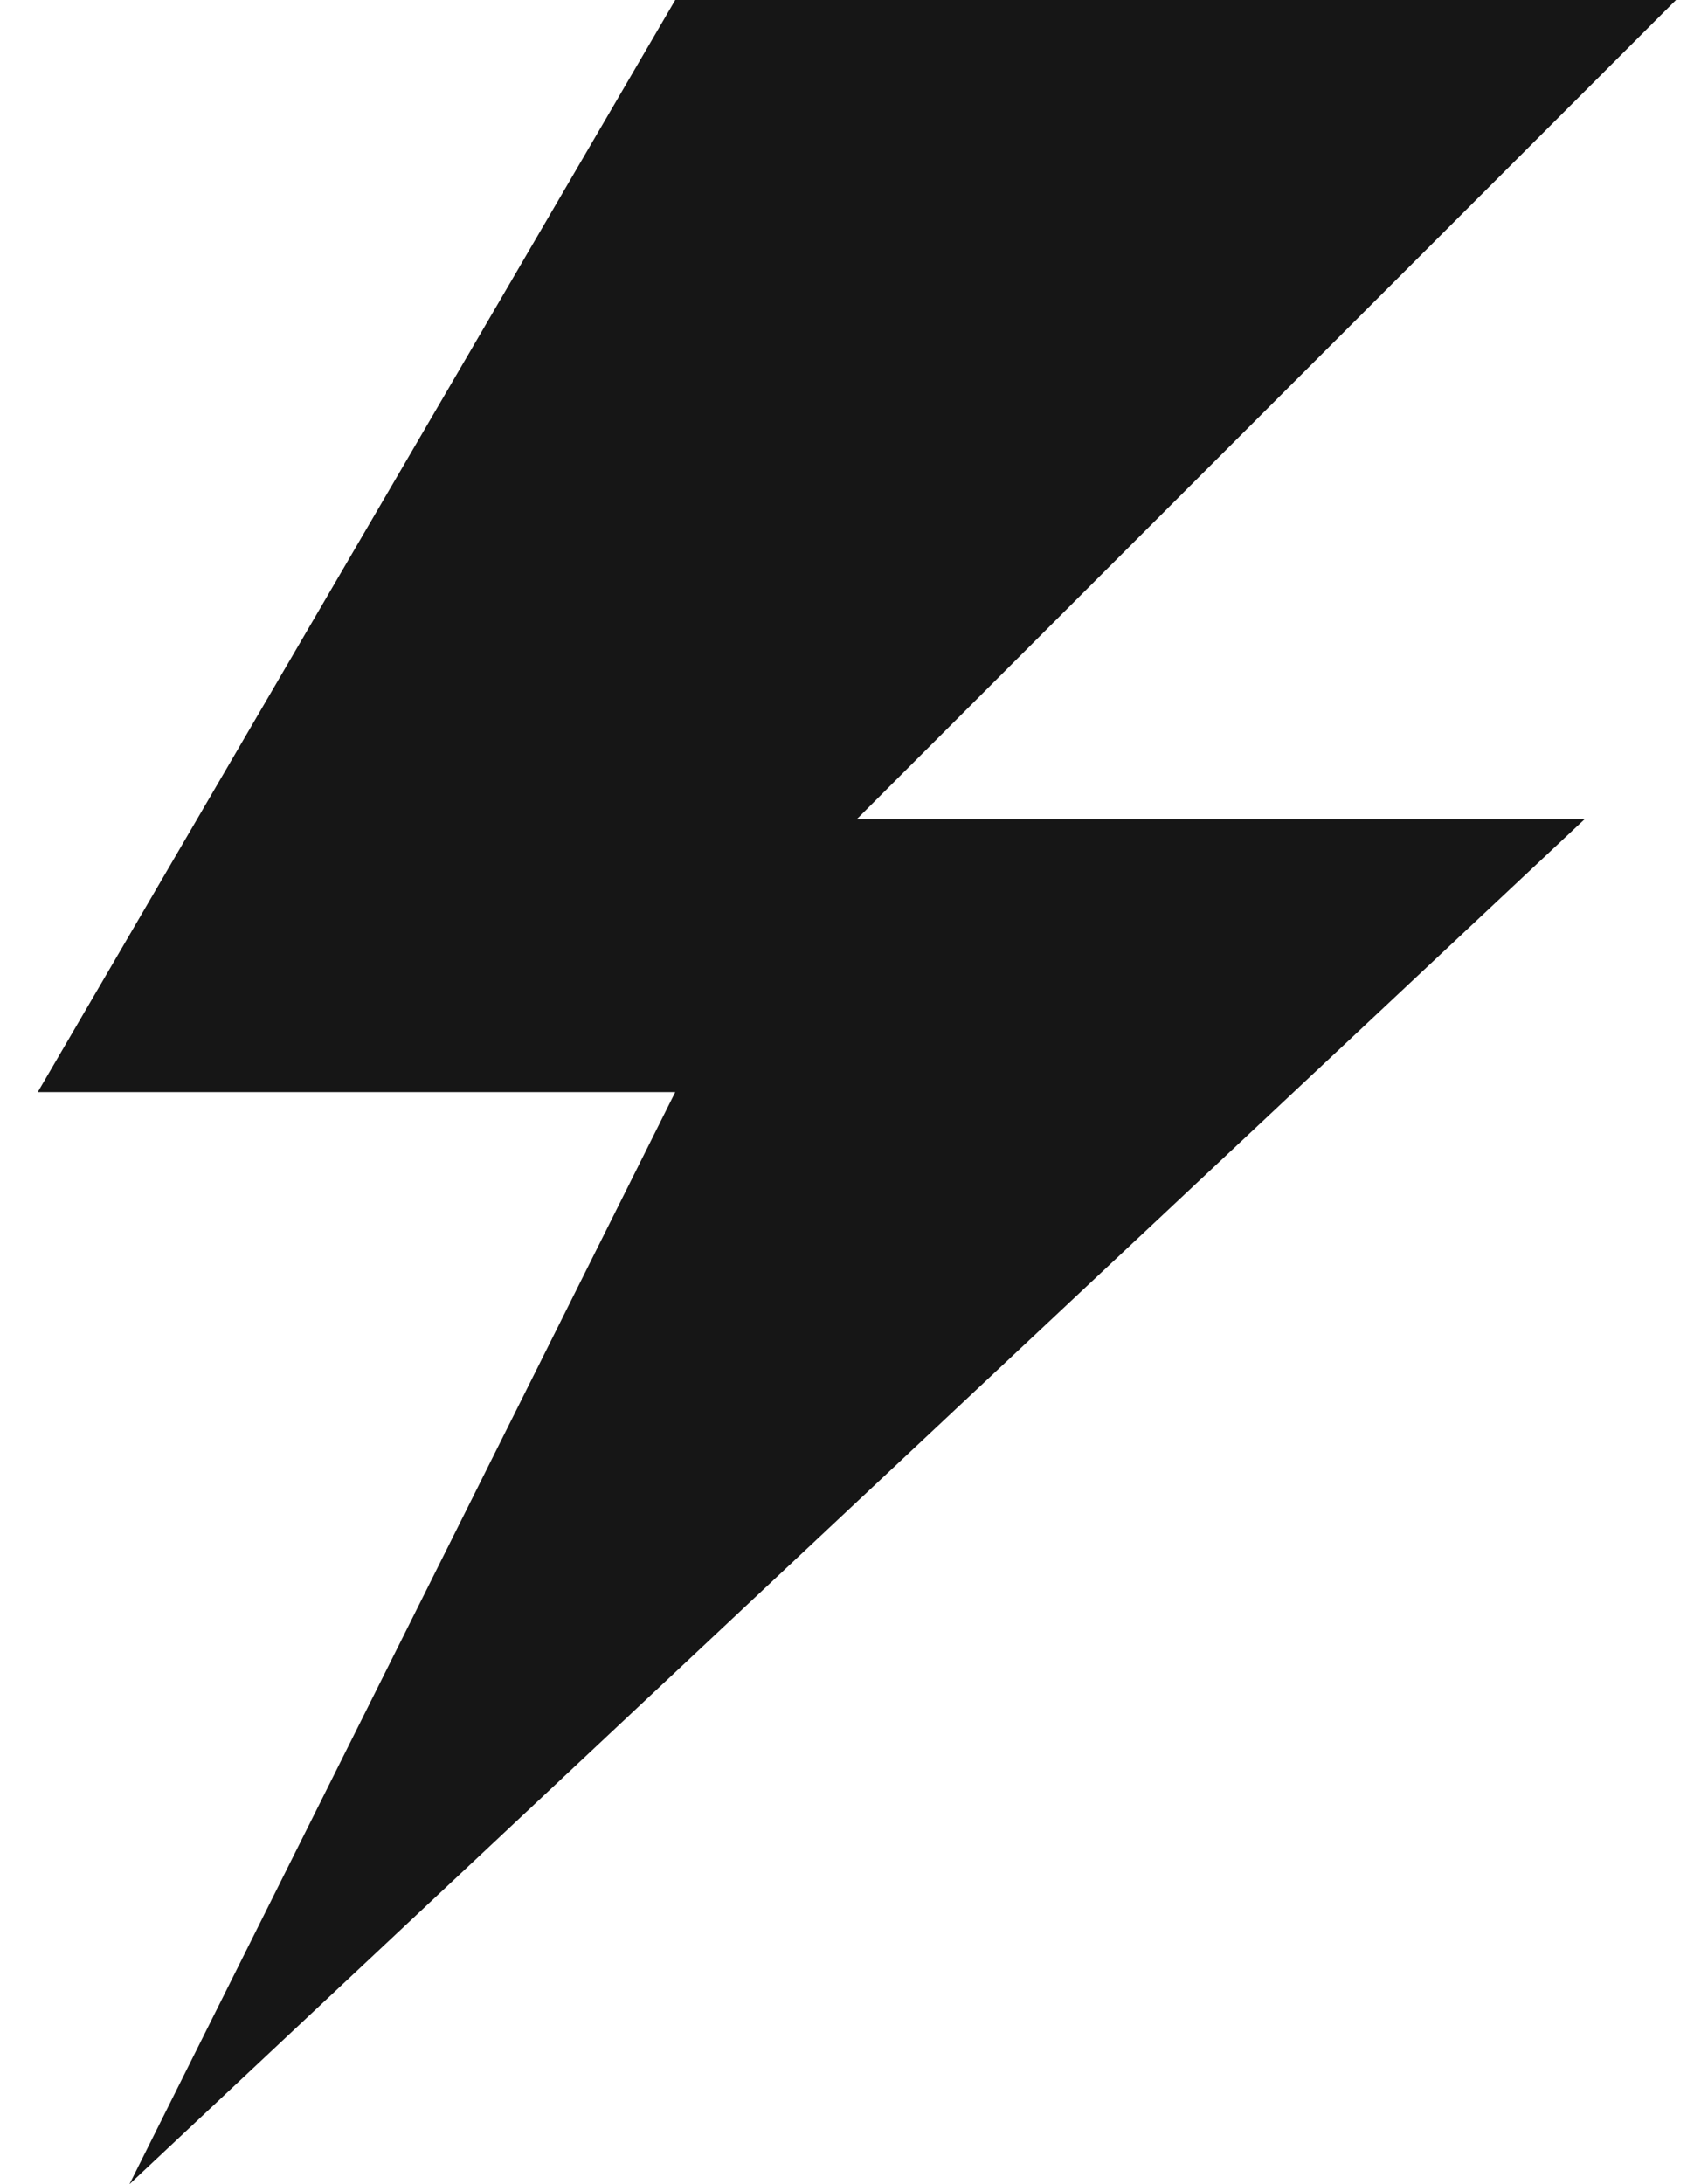 <svg width="34" height="44" viewBox="0 0 34 44" fill="none" xmlns="http://www.w3.org/2000/svg">
<path d="M33.778 0H13.609L0.761 22H13.609L2.609 44L31.939 16.5H17.27L33.778 0Z" fill="#161616"/>
</svg>
